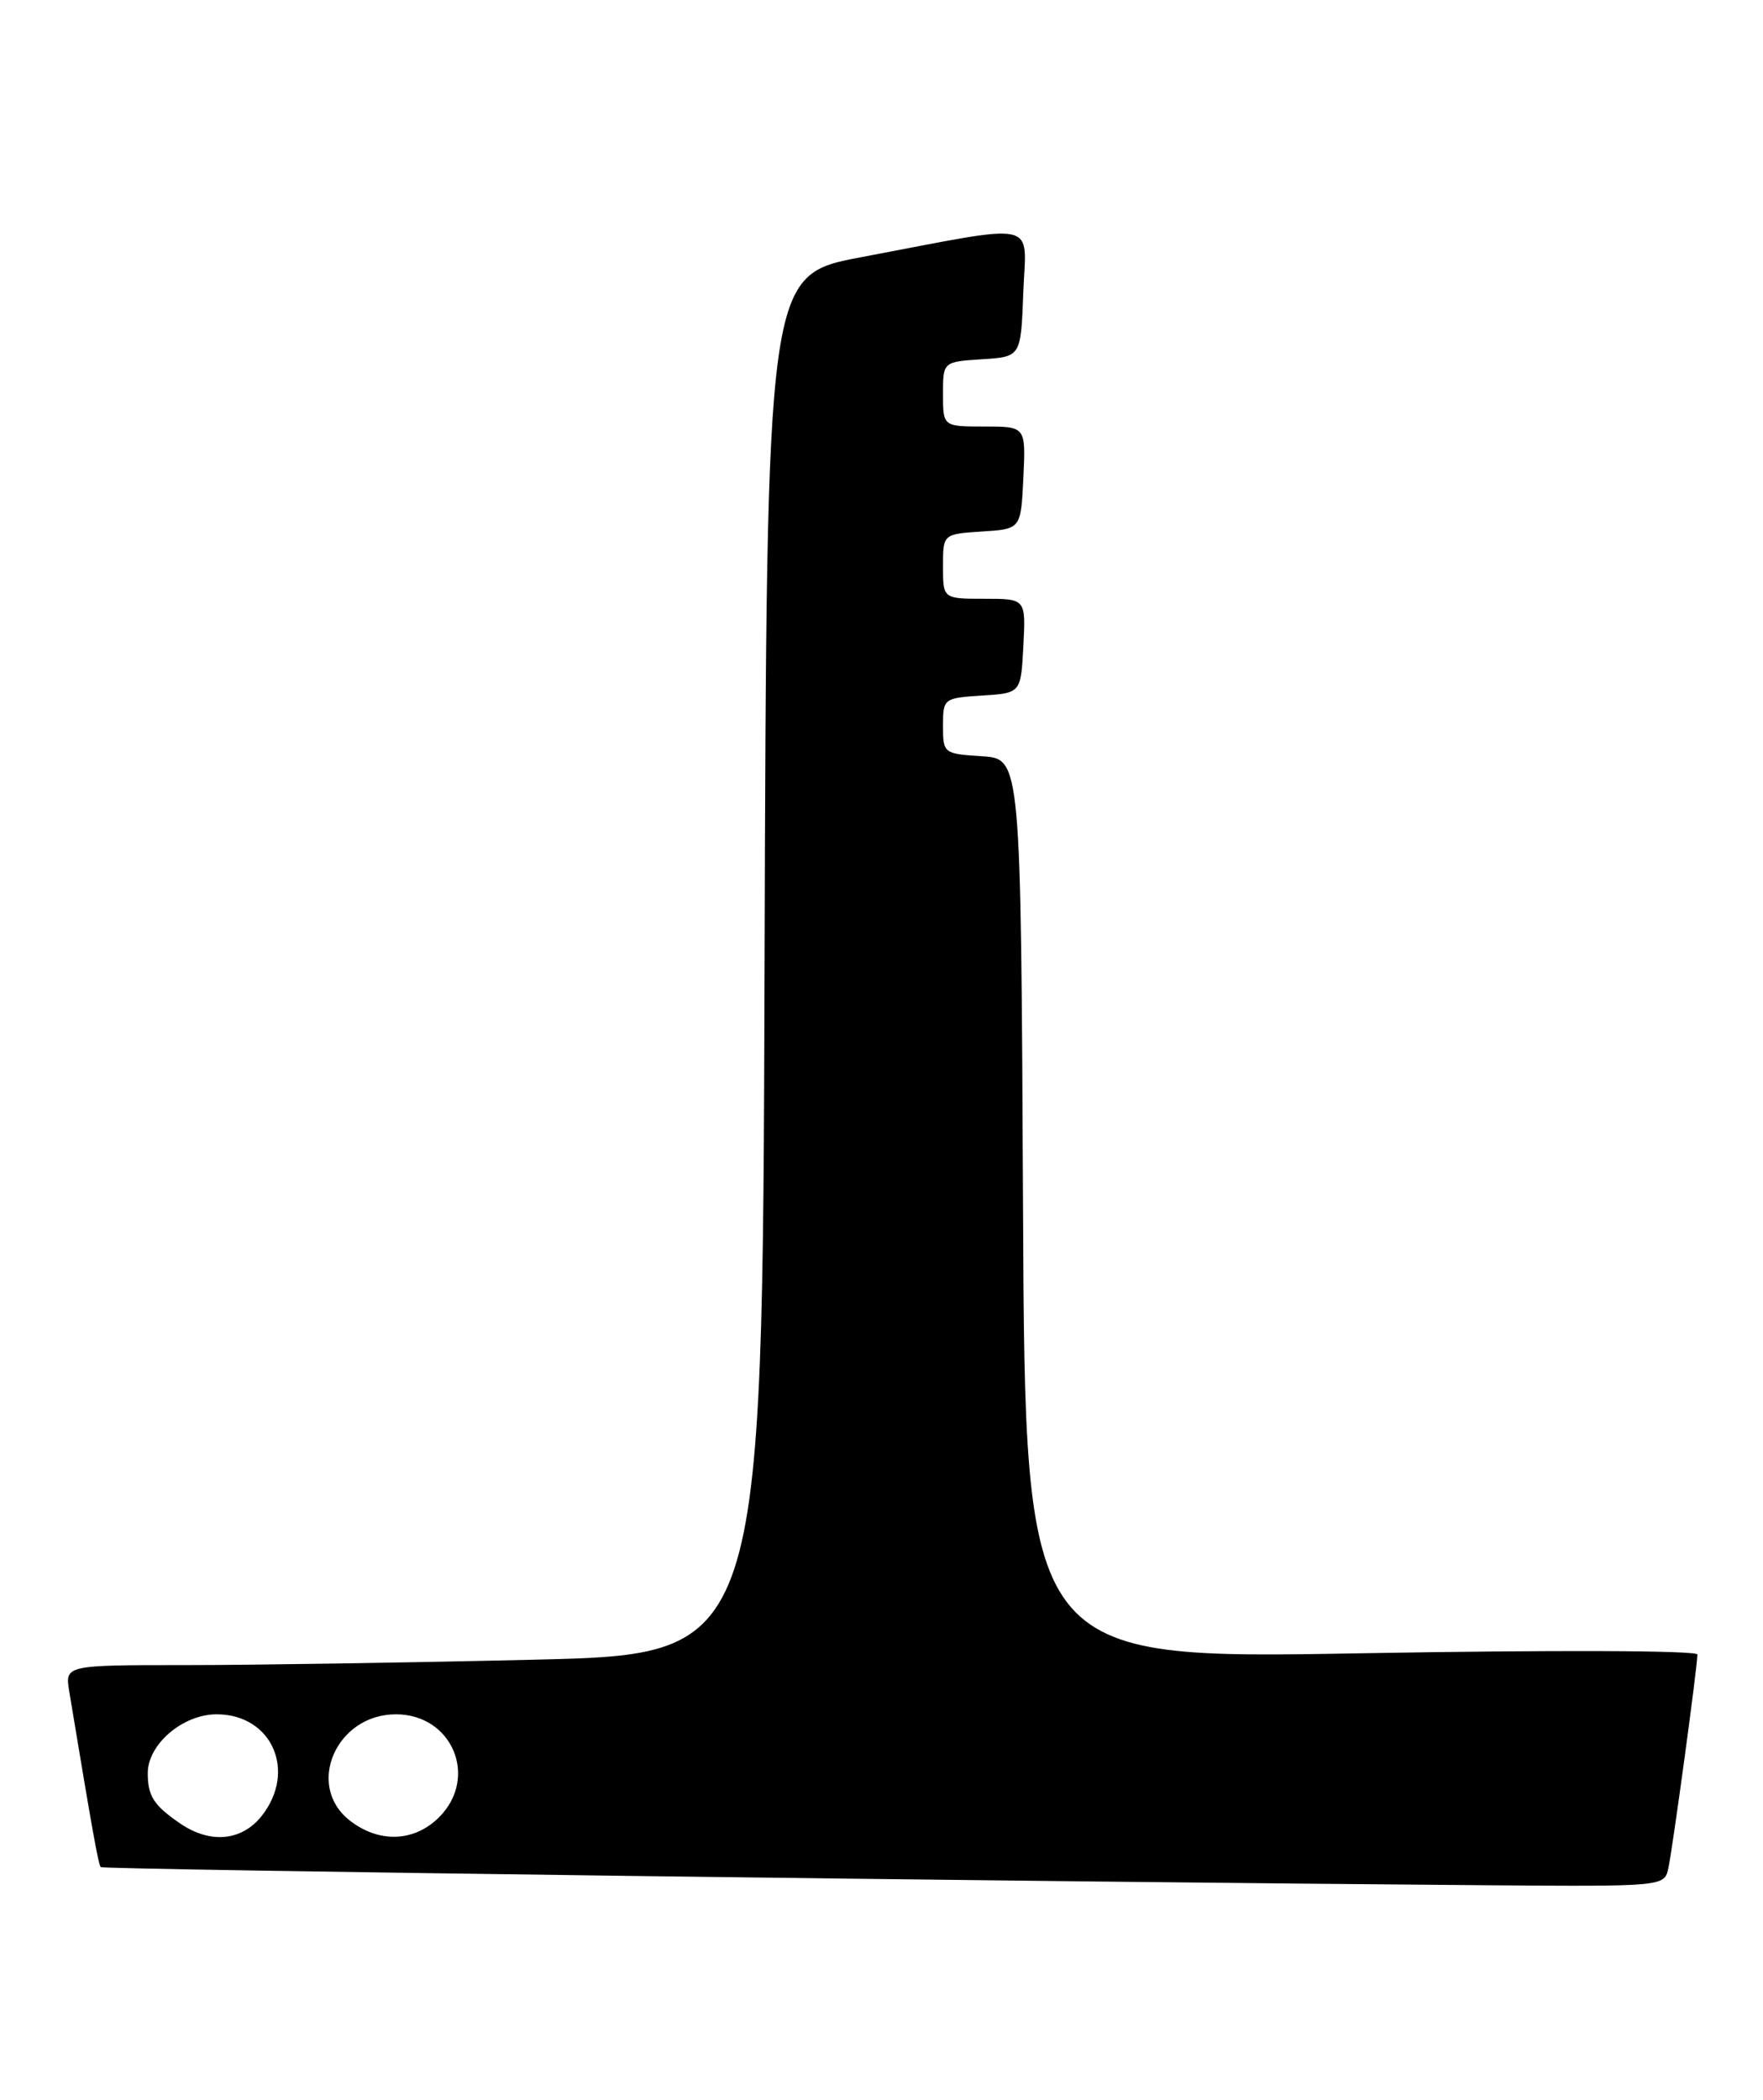 <?xml version="1.0" encoding="UTF-8" standalone="no"?>
<!DOCTYPE svg PUBLIC "-//W3C//DTD SVG 1.1//EN" "http://www.w3.org/Graphics/SVG/1.1/DTD/svg11.dtd" >
<svg xmlns="http://www.w3.org/2000/svg" xmlns:xlink="http://www.w3.org/1999/xlink" version="1.1" viewBox="0 0 215 256">
 <g >
 <path fill="currentColor"
d=" M 203.46 227.75 C 203.98 225.35 207.00 203.18 207.00 201.71 C 207.00 201.21 189.32 201.15 166.01 201.56 C 125.02 202.29 125.02 202.29 124.76 147.40 C 124.50 92.50 124.50 92.50 119.75 92.20 C 115.08 91.90 115.00 91.84 115.00 88.50 C 115.00 85.16 115.08 85.10 119.75 84.80 C 124.50 84.50 124.50 84.50 124.80 78.75 C 125.10 73.00 125.10 73.00 120.05 73.00 C 115.00 73.00 115.00 73.00 115.00 69.05 C 115.00 65.11 115.00 65.11 119.75 64.80 C 124.50 64.50 124.50 64.50 124.80 58.25 C 125.10 52.00 125.10 52.00 120.05 52.00 C 115.00 52.00 115.00 52.00 115.00 48.05 C 115.00 44.11 115.00 44.11 119.75 43.80 C 124.50 43.50 124.50 43.50 124.79 35.68 C 125.13 26.72 127.18 27.17 105.00 31.36 C 93.50 33.53 93.50 33.53 93.24 117.60 C 92.99 201.68 92.99 201.68 65.24 202.34 C 49.98 202.70 30.84 203.00 22.70 203.00 C 7.91 203.00 7.91 203.00 8.45 206.25 C 11.31 223.50 12.00 227.33 12.29 227.63 C 12.61 227.94 126.60 229.43 181.23 229.84 C 202.96 230.00 202.96 230.00 203.46 227.75 Z  M 21.97 222.31 C 18.76 220.11 18.03 218.99 18.02 216.20 C 17.99 212.68 22.28 209.00 26.42 209.00 C 33.14 209.00 36.22 215.91 31.93 221.37 C 29.50 224.46 25.64 224.82 21.97 222.31 Z  M 42.63 221.93 C 37.22 217.67 41.01 209.00 48.28 209.00 C 55.16 209.00 58.39 216.70 53.55 221.55 C 50.51 224.58 46.20 224.73 42.63 221.93 Z "/>
</g>
</svg>